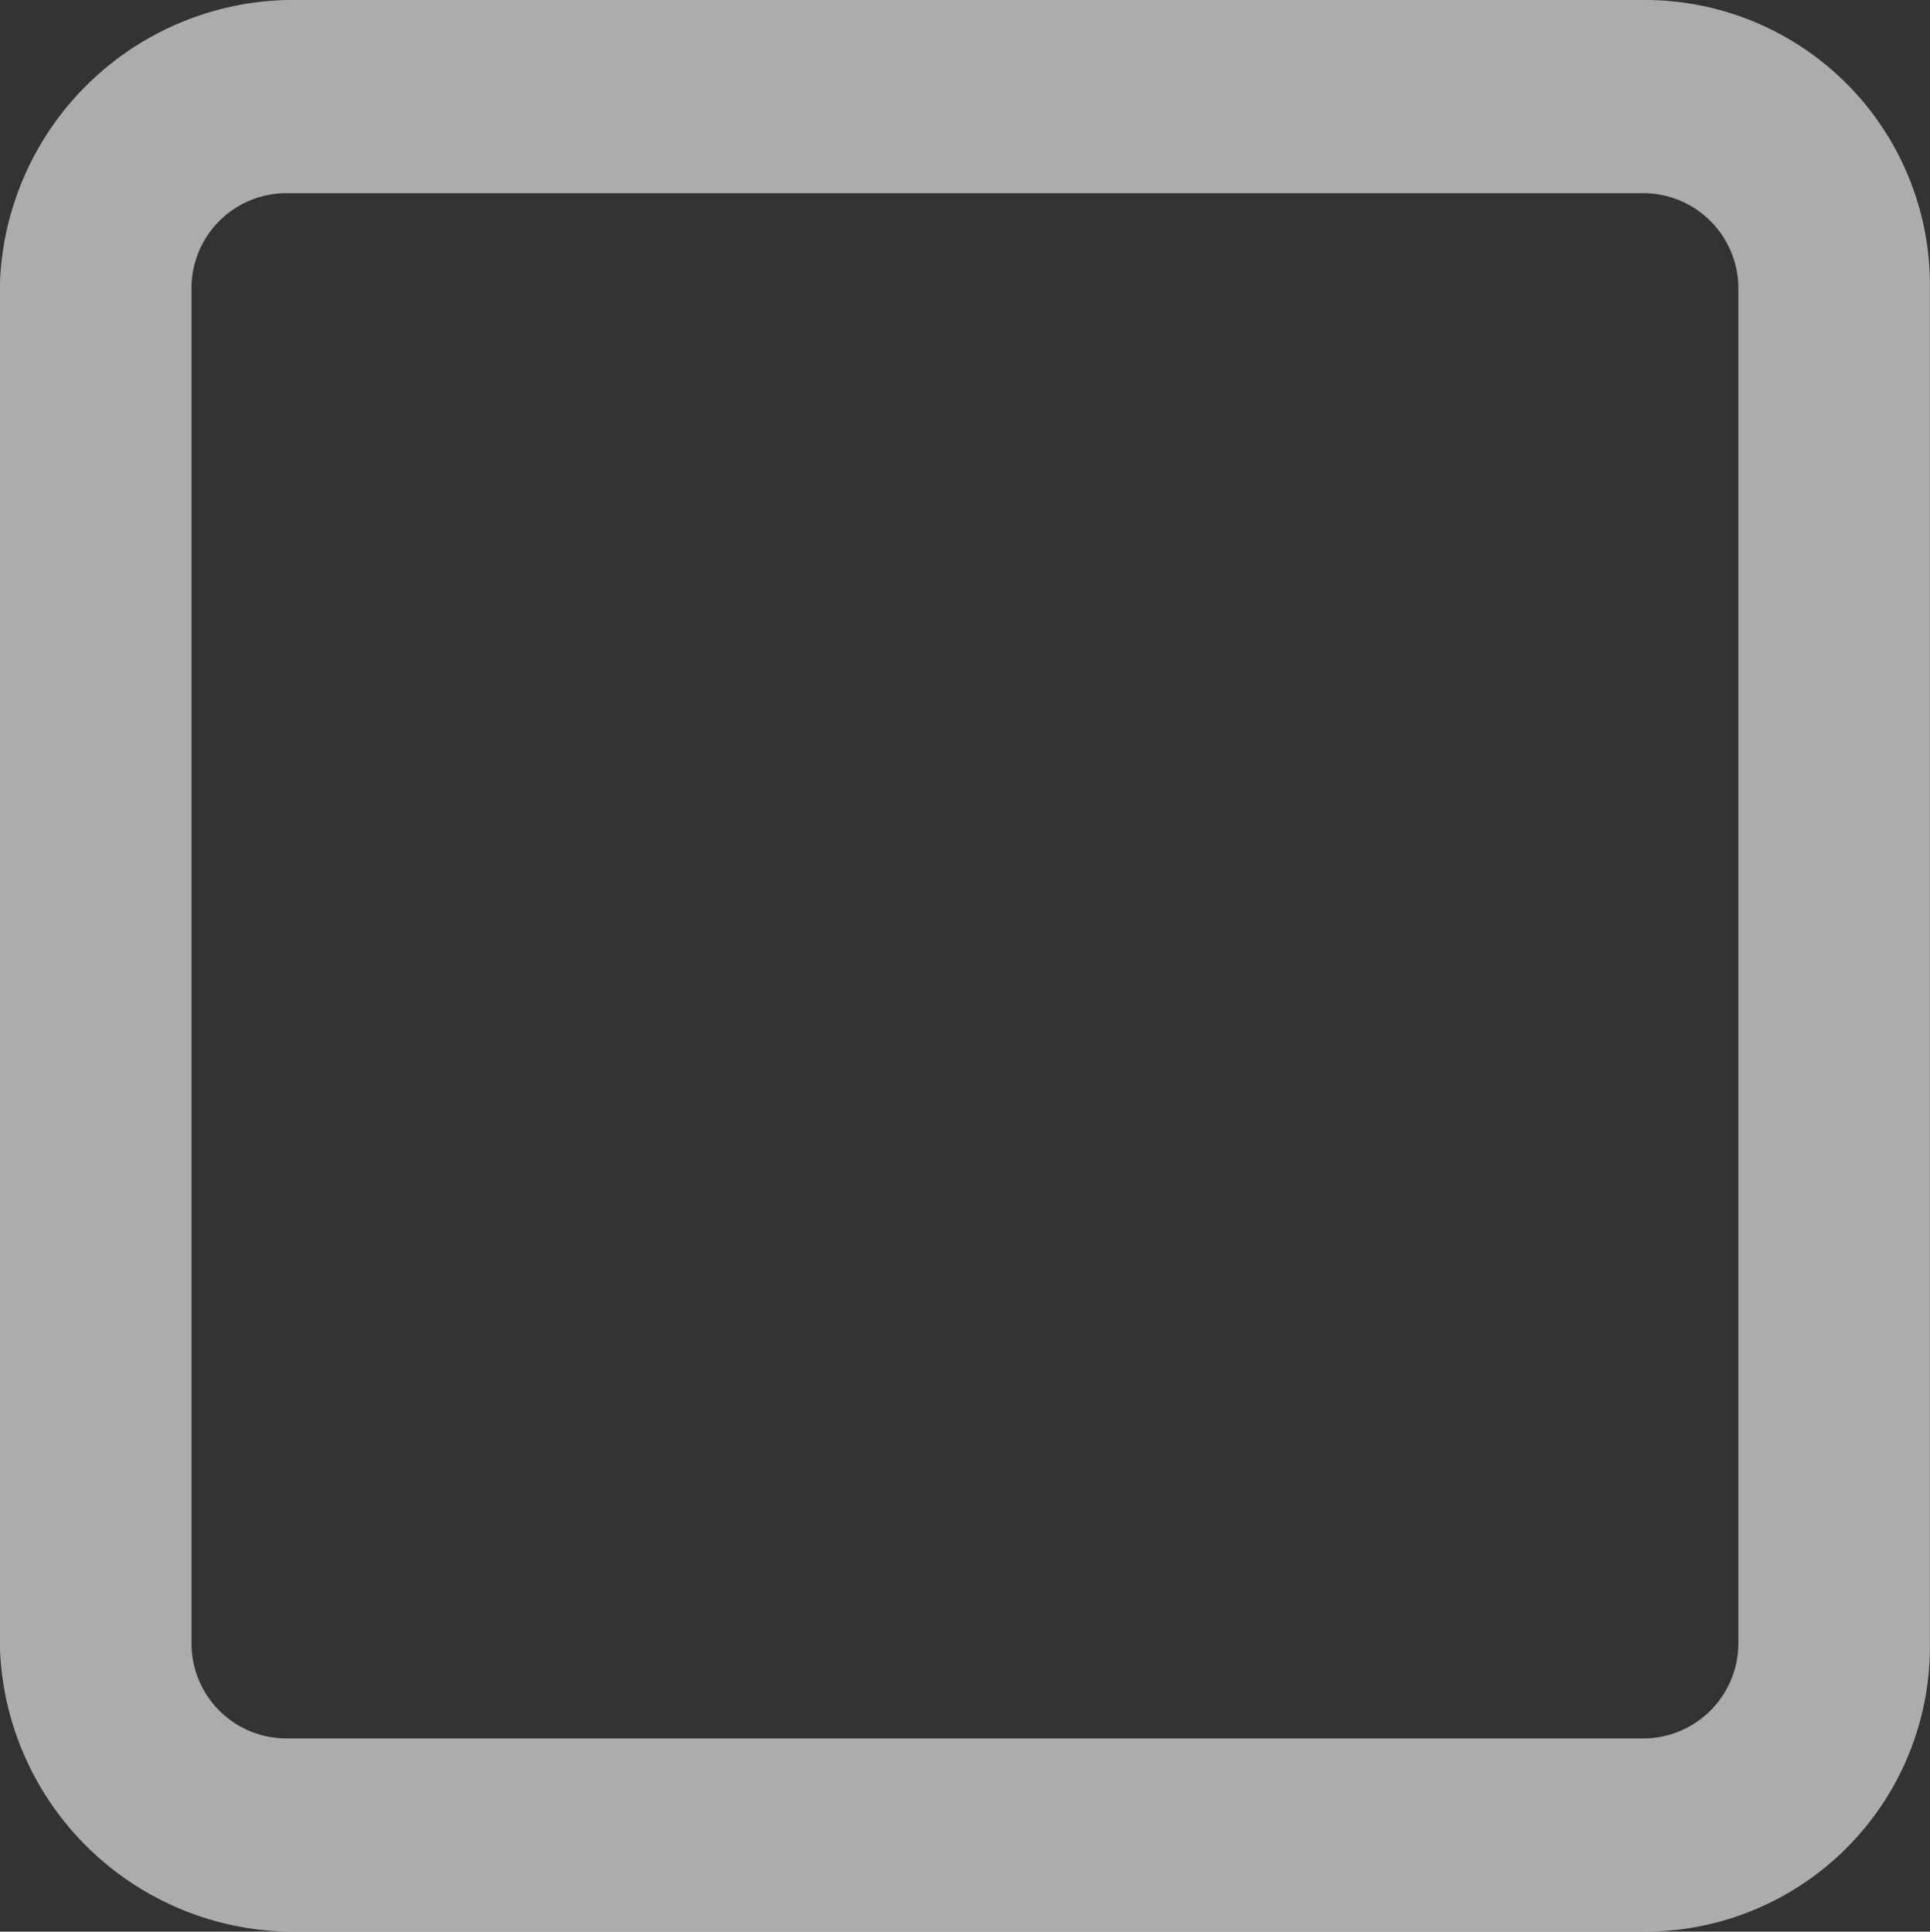 <svg xmlns="http://www.w3.org/2000/svg" width="15.984" height="16" viewBox="0 0 15.984 16"><rect x="0" y="0" width="15.984" height="16" fill="#333333" stroke="none"/><defs><style>.a{fill:#fffefe;fill-rule:evenodd;opacity:0.6;}</style></defs><path class="a" d="M27775.2,323.22h-11.223a2.435,2.435,0,0,0-2.381,2.4v11.2a2.435,2.435,0,0,0,2.381,2.4h11.223a2.361,2.361,0,0,0,2.381-2.4v-11.2A2.361,2.361,0,0,0,27775.2,323.22Zm-12.016,2.4a.787.787,0,0,1,.793-.8h11.223a.789.789,0,0,1,.795.8v11.2a.789.789,0,0,1-.795.8h-11.223a.787.787,0,0,1-.793-.8Z" transform="translate(-27761.598 -323.22)"/></svg>